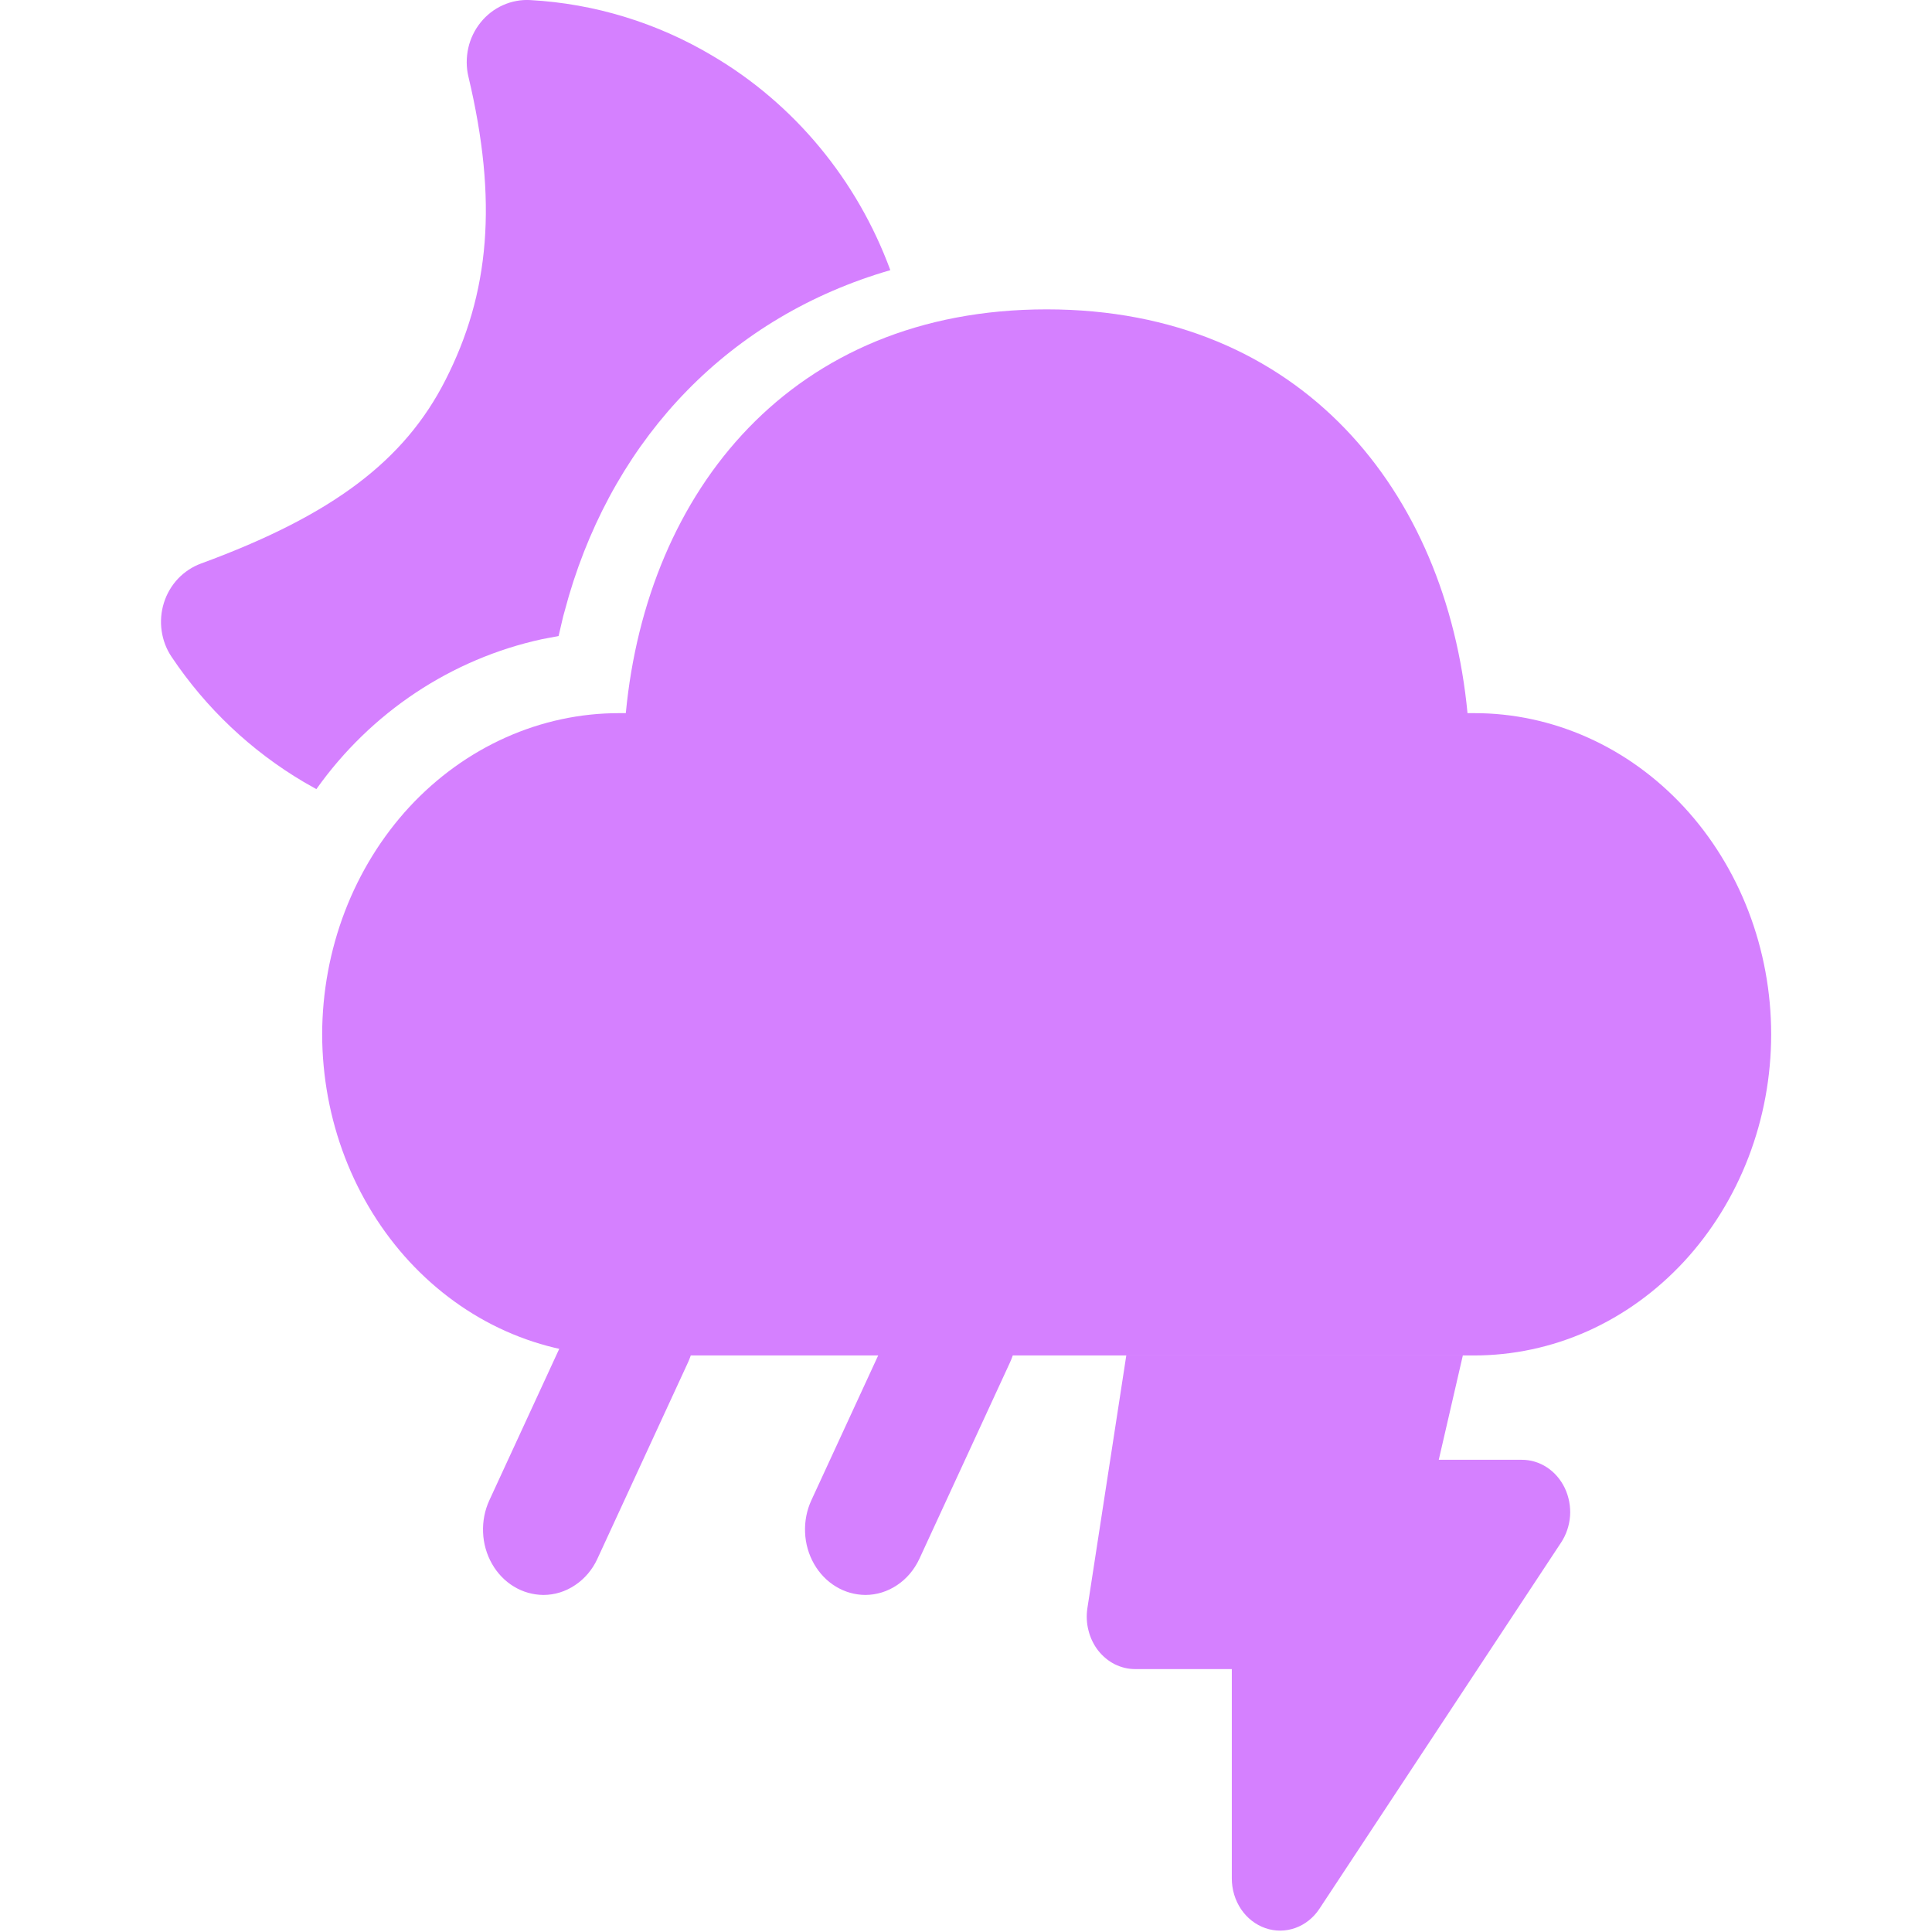 <svg width="24" height="24" viewBox="0 0 24 24" fill="none" xmlns="http://www.w3.org/2000/svg">
<path d="M6.75 19.813C6.622 19.812 6.496 19.777 6.384 19.709C6.273 19.642 6.179 19.545 6.112 19.427C6.045 19.309 6.006 19.175 6.001 19.036C5.995 18.898 6.022 18.76 6.079 18.637L7.204 16.199C7.293 16.006 7.449 15.86 7.638 15.792C7.827 15.723 8.033 15.739 8.211 15.836C8.389 15.932 8.524 16.101 8.587 16.306C8.65 16.51 8.635 16.733 8.546 16.926L7.421 19.364C7.359 19.499 7.263 19.612 7.144 19.691C7.026 19.771 6.889 19.813 6.75 19.813Z" fill="#D580FF"/>
<path d="M13.508 19.977L13.992 16.833H18.173L17.873 18.134H18.905C19.016 18.134 19.124 18.167 19.218 18.229C19.312 18.291 19.388 18.38 19.439 18.486C19.489 18.593 19.512 18.712 19.504 18.831C19.495 18.95 19.457 19.064 19.393 19.161L16.39 23.712C16.316 23.824 16.211 23.907 16.091 23.95C15.97 23.993 15.84 23.994 15.719 23.952C15.598 23.91 15.492 23.828 15.417 23.717C15.342 23.605 15.302 23.472 15.302 23.334V20.734H14.101C14.013 20.734 13.927 20.713 13.848 20.674C13.769 20.634 13.699 20.576 13.642 20.504C13.586 20.432 13.545 20.347 13.522 20.256C13.498 20.165 13.494 20.07 13.508 19.977Z" fill="#D580FF"/>
<path d="M10.75 19.813C10.622 19.812 10.496 19.777 10.384 19.709C10.273 19.642 10.179 19.545 10.112 19.427C10.045 19.309 10.006 19.175 10.001 19.036C9.995 18.898 10.022 18.76 10.079 18.637L11.204 16.199C11.293 16.006 11.449 15.86 11.638 15.792C11.827 15.723 12.033 15.739 12.211 15.836C12.389 15.932 12.524 16.101 12.587 16.306C12.65 16.51 12.635 16.733 12.546 16.926L11.421 19.364C11.358 19.499 11.263 19.612 11.144 19.691C11.025 19.771 10.889 19.813 10.75 19.813Z" fill="#D580FF"/>
<path d="M13.002 3.843C16.171 3.843 17.968 6.115 18.23 8.859H18.31C18.795 8.858 19.274 8.961 19.722 9.161C20.17 9.361 20.576 9.655 20.919 10.025C21.262 10.396 21.534 10.836 21.72 11.32C21.906 11.805 22.002 12.324 22.002 12.849C22.002 13.373 21.906 13.893 21.72 14.377C21.534 14.861 21.262 15.301 20.919 15.672C20.576 16.042 20.169 16.336 19.722 16.536C19.274 16.736 18.795 16.838 18.31 16.838H7.694C7.21 16.838 6.731 16.736 6.283 16.536C5.835 16.336 5.429 16.042 5.086 15.672C4.743 15.301 4.471 14.861 4.285 14.377C4.099 13.893 4.003 13.373 4.002 12.849C4.003 12.324 4.099 11.805 4.285 11.32C4.471 10.836 4.743 10.396 5.085 10.025C5.428 9.655 5.835 9.361 6.283 9.161C6.73 8.961 7.21 8.858 7.694 8.859H7.774C8.037 6.097 9.834 3.843 13.002 3.843Z" fill="#D580FF"/>
<path d="M6.588 0.001C7.385 0.045 8.161 0.282 8.851 0.693C9.866 1.291 10.646 2.232 11.06 3.356C9.075 3.931 7.655 5.409 7.066 7.405L6.996 7.657L6.939 7.901L6.733 7.94C5.607 8.185 4.608 8.848 3.93 9.803L3.775 9.715C3.121 9.329 2.56 8.799 2.133 8.162C2.067 8.065 2.025 7.954 2.008 7.837C1.991 7.72 2.001 7.601 2.036 7.489C2.071 7.377 2.131 7.274 2.211 7.189C2.291 7.105 2.389 7.04 2.498 7C4.141 6.397 5.025 5.718 5.531 4.726C6.084 3.644 6.186 2.496 5.819 0.953C5.791 0.837 5.791 0.715 5.817 0.597C5.843 0.48 5.896 0.371 5.971 0.278C6.045 0.186 6.14 0.112 6.248 0.064C6.355 0.016 6.472 -0.006 6.589 0.001H6.588Z" fill="#D580FF"/>
</svg>
